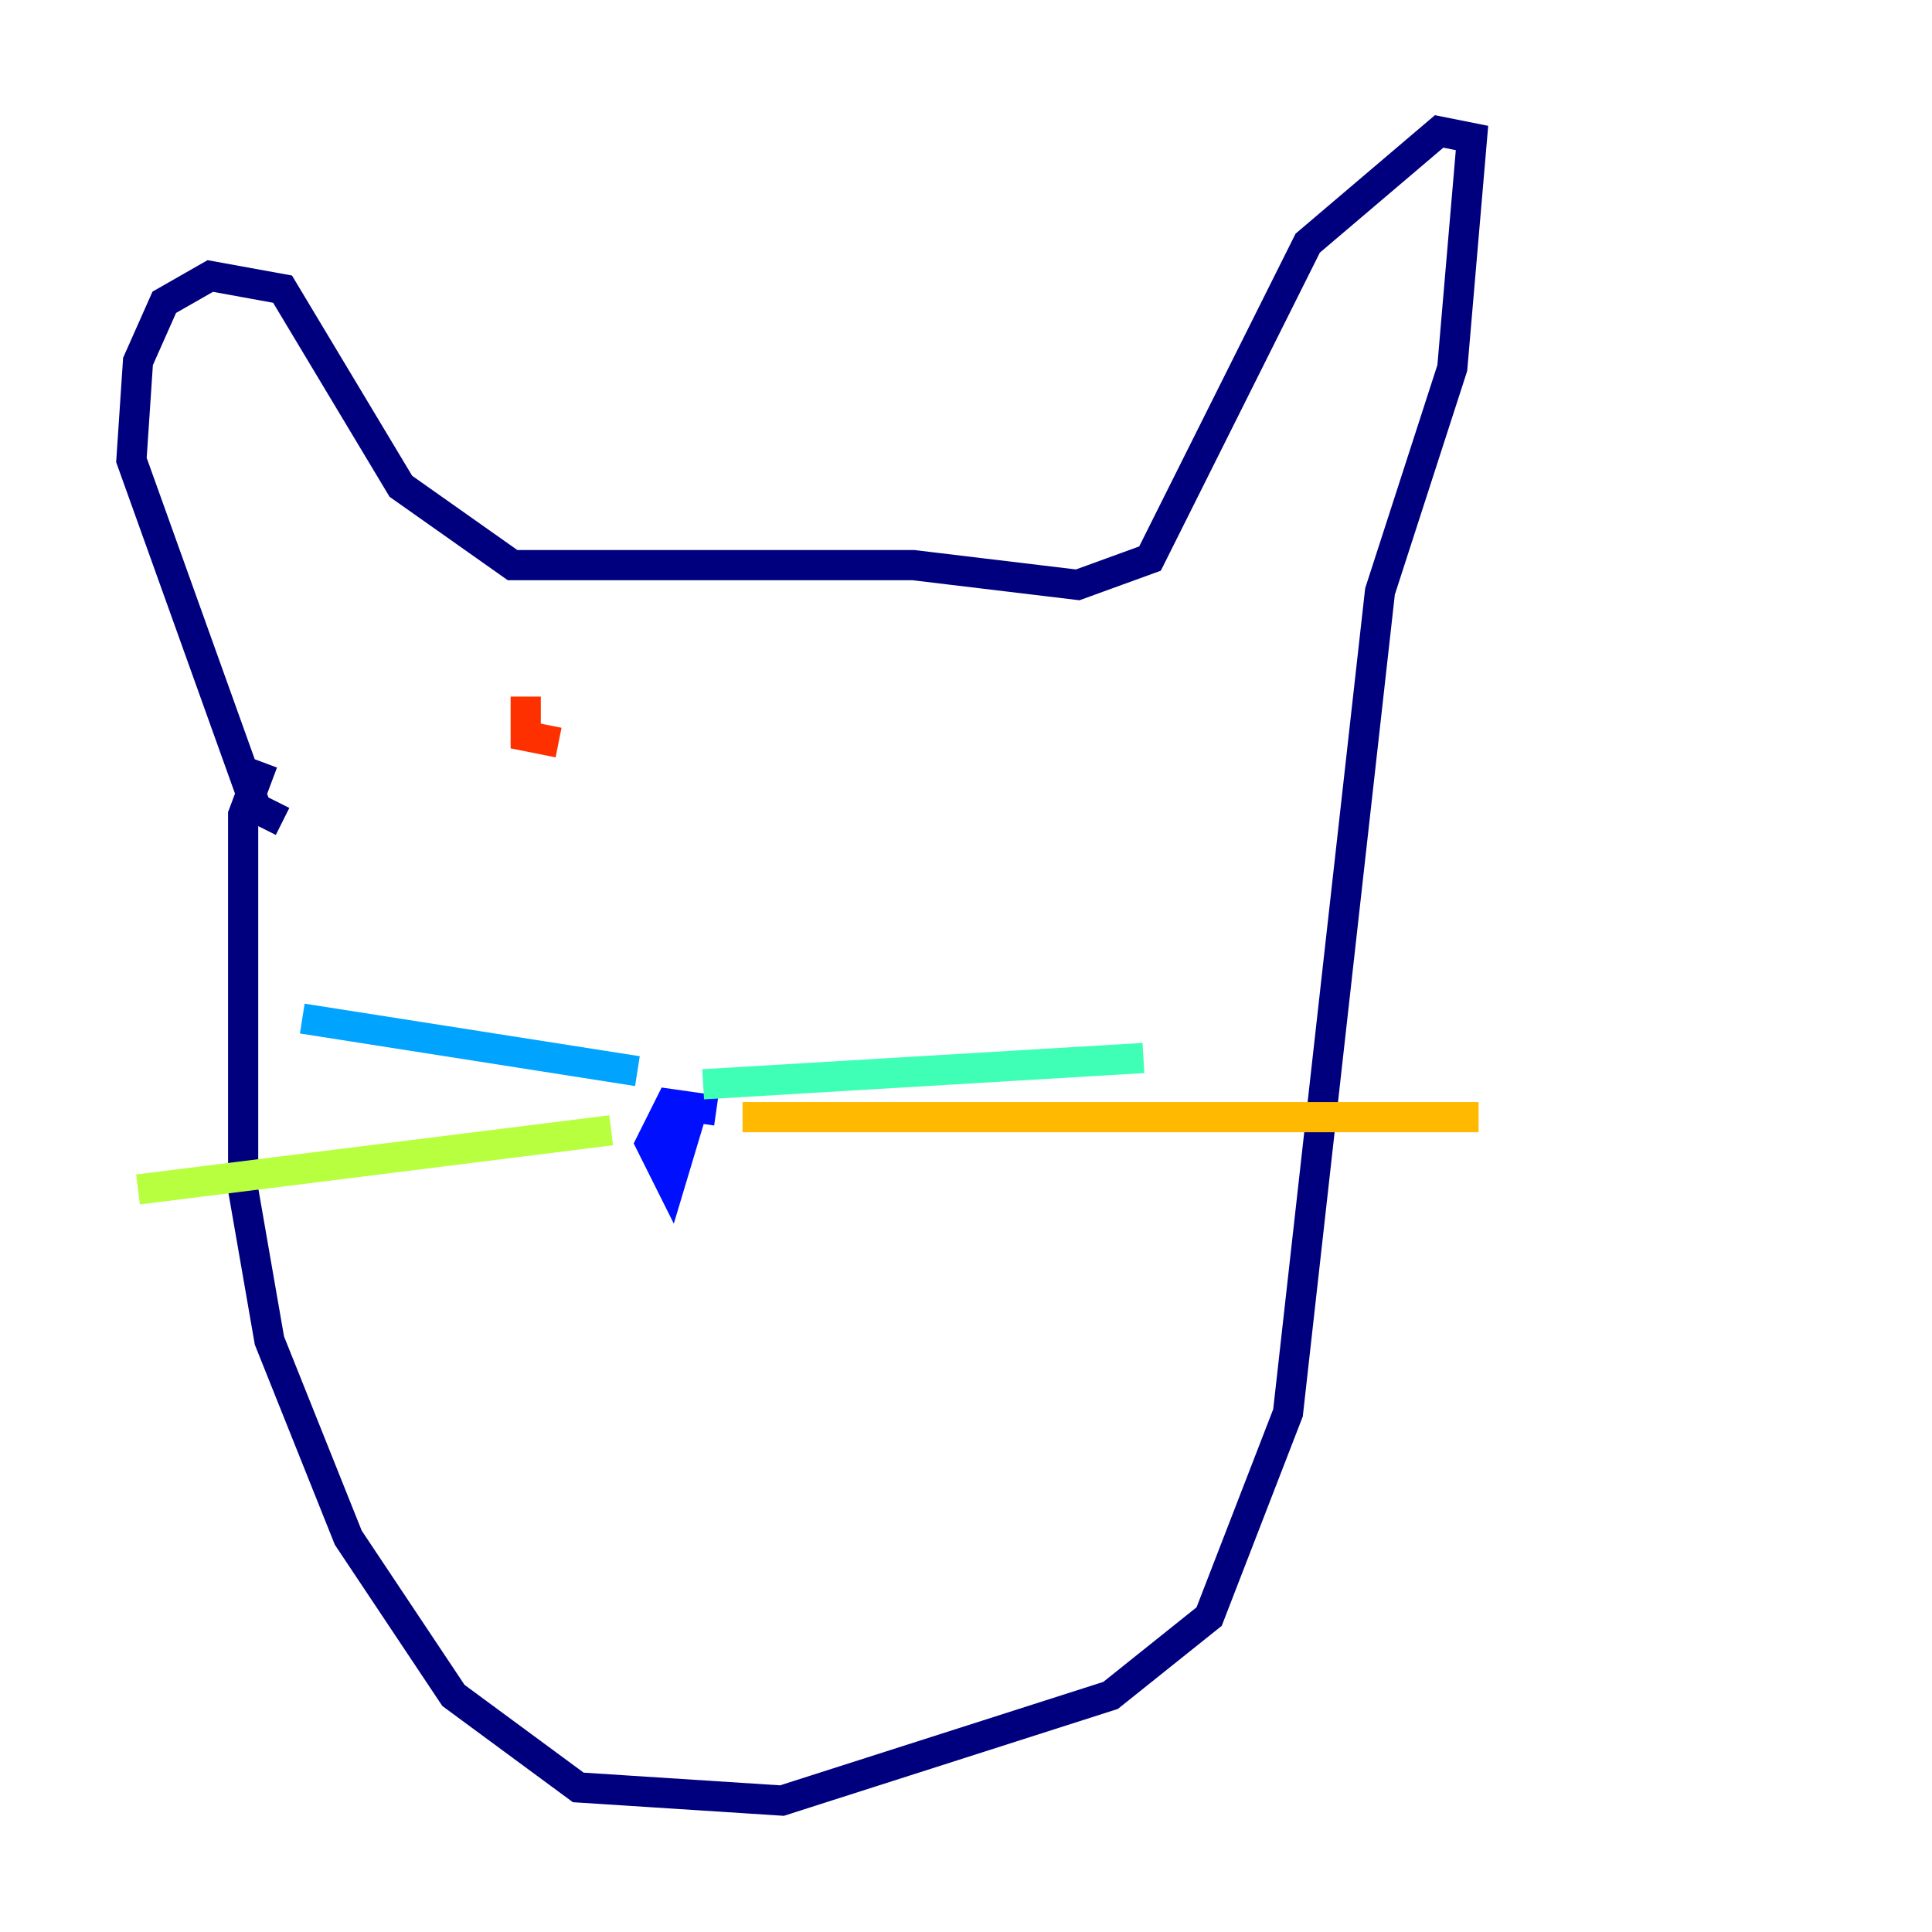 <?xml version="1.0" encoding="utf-8" ?>
<svg baseProfile="tiny" height="128" version="1.2" viewBox="0,0,128,128" width="128" xmlns="http://www.w3.org/2000/svg" xmlns:ev="http://www.w3.org/2001/xml-events" xmlns:xlink="http://www.w3.org/1999/xlink"><defs /><polyline fill="none" points="17.415,50.503 16.109,53.986 16.109,78.803 17.85,88.816 23.075,101.878 30.041,112.326 38.313,118.422 51.809,119.293 73.578,112.326 80.109,107.102 85.333,93.605 91.429,39.184 96.218,24.381 97.524,9.143 95.347,8.707 86.639,16.109 76.191,37.007 71.401,38.748 60.517,37.442 33.959,37.442 26.558,32.218 18.721,19.157 13.932,18.286 10.884,20.027 9.143,23.946 8.707,30.476 16.98,53.551 18.721,54.422" stroke="#00007f" stroke-width="2" /><polyline fill="none" points="47.456,73.578 44.408,73.143 43.102,75.755 44.408,78.367 45.714,74.014" stroke="#0010ff" stroke-width="2" /><polyline fill="none" points="42.231,70.966 20.027,67.483" stroke="#00a4ff" stroke-width="2" /><polyline fill="none" points="46.585,71.837 75.755,70.095" stroke="#3fffb7" stroke-width="2" /><polyline fill="none" points="40.49,74.884 9.143,78.803" stroke="#b7ff3f" stroke-width="2" /><polyline fill="none" points="49.197,74.014 97.959,74.014" stroke="#ffb900" stroke-width="2" /><polyline fill="none" points="34.83,46.15 34.83,48.762 37.007,49.197" stroke="#ff3000" stroke-width="2" /><polyline fill="none" points="65.742,51.374 65.742,51.374" stroke="#7f0000" stroke-width="2" /></svg>